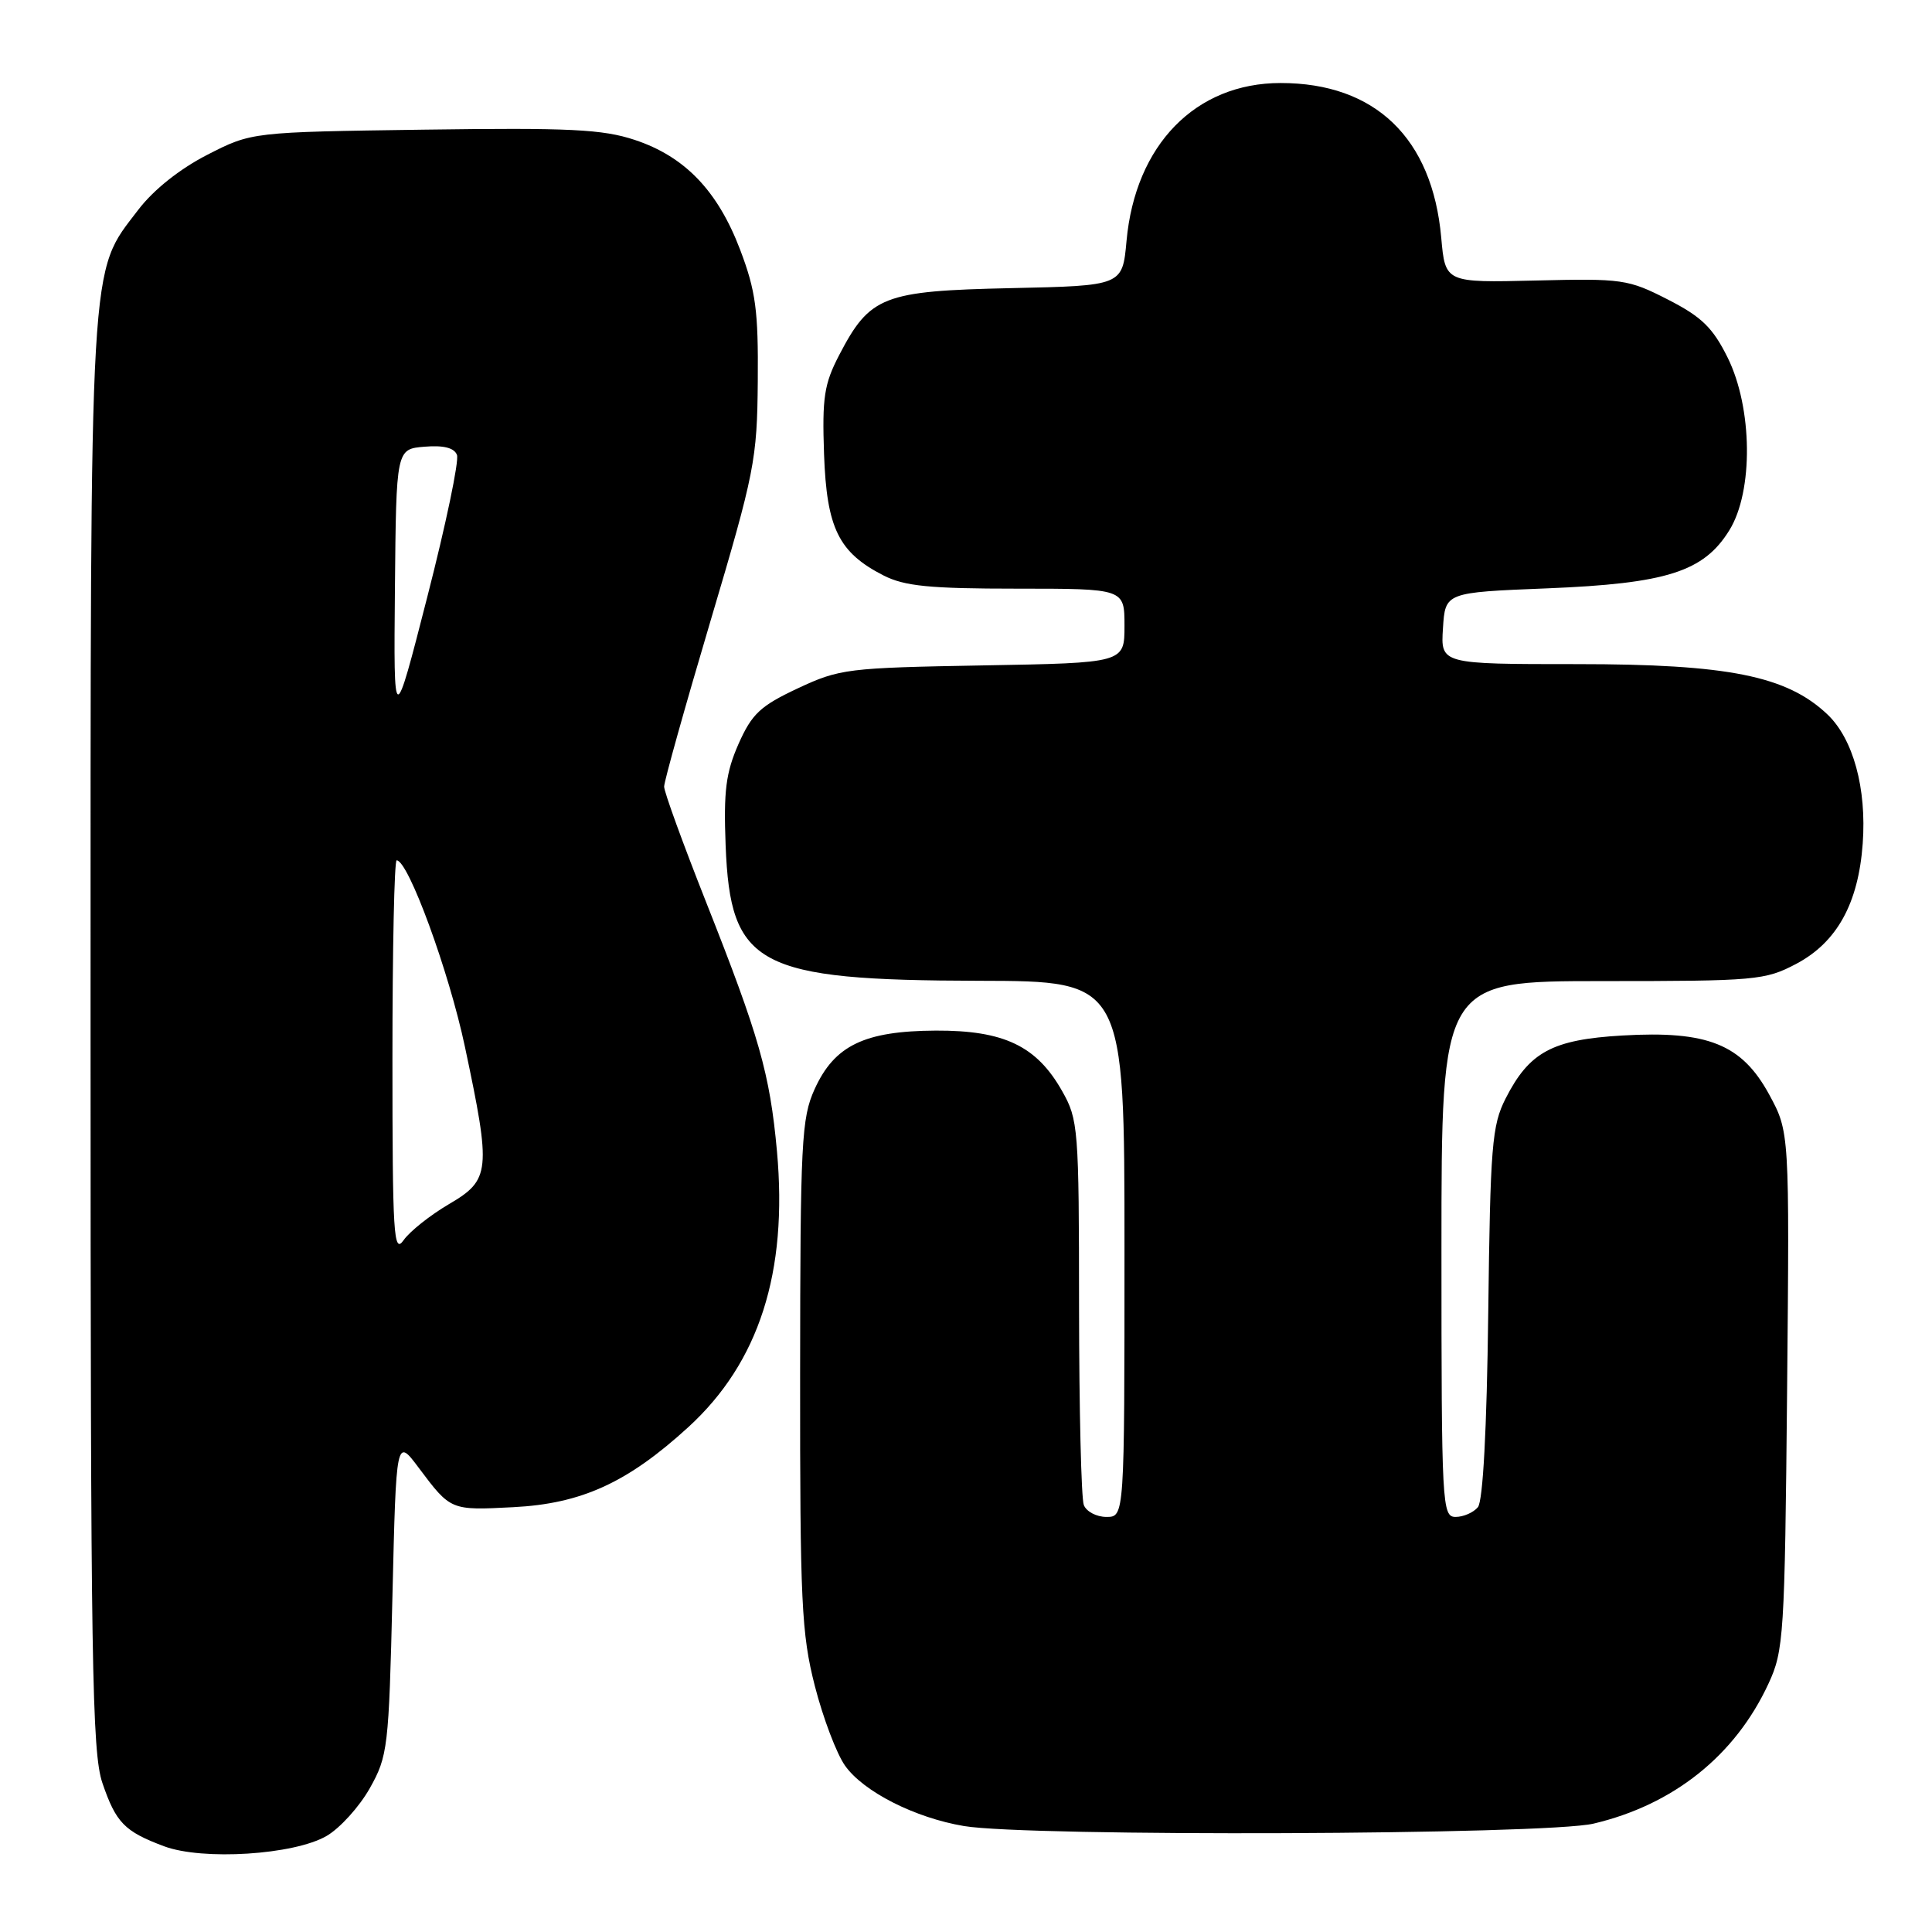 <?xml version="1.0" encoding="UTF-8" standalone="no"?>
<!DOCTYPE svg PUBLIC "-//W3C//DTD SVG 1.1//EN" "http://www.w3.org/Graphics/SVG/1.1/DTD/svg11.dtd" >
<svg xmlns="http://www.w3.org/2000/svg" xmlns:xlink="http://www.w3.org/1999/xlink" version="1.1" viewBox="0 0 256 256">
 <g >
 <path fill="currentColor"
d=" M 43.28 243.27 C 45.05 242.24 47.62 239.40 49.00 236.95 C 51.39 232.70 51.52 231.58 52.00 211.50 C 52.50 190.50 52.50 190.50 55.49 194.50 C 59.73 200.15 59.70 200.14 68.00 199.71 C 77.06 199.25 83.14 196.47 91.21 189.10 C 100.58 180.53 104.41 168.59 102.95 152.53 C 102.01 142.25 100.61 137.34 93.54 119.48 C 90.50 111.79 88.00 104.93 88.00 104.23 C 88.00 103.54 90.77 93.64 94.16 82.23 C 100.00 62.57 100.32 60.93 100.41 50.50 C 100.49 41.14 100.14 38.55 98.08 33.11 C 95.11 25.29 90.75 20.74 84.11 18.54 C 79.86 17.13 75.50 16.91 56.21 17.18 C 33.35 17.50 33.35 17.50 27.47 20.51 C 23.82 22.38 20.34 25.15 18.32 27.80 C 11.78 36.38 12.00 32.51 12.00 137.00 C 12.00 220.45 12.19 232.19 13.57 236.26 C 15.37 241.52 16.48 242.67 21.74 244.64 C 26.85 246.55 38.97 245.78 43.28 243.27 Z  M 211.15 241.64 C 221.75 239.14 229.92 232.62 234.33 223.10 C 236.36 218.73 236.49 216.76 236.80 184.25 C 237.12 149.99 237.12 149.99 234.42 145.02 C 230.79 138.36 226.28 136.55 214.97 137.21 C 205.68 137.75 202.64 139.39 199.50 145.56 C 197.69 149.12 197.47 151.83 197.20 173.96 C 197.01 189.44 196.50 198.89 195.83 199.71 C 195.24 200.42 193.91 201.00 192.88 201.00 C 191.08 201.00 191.00 199.56 191.00 165.50 C 191.00 130.00 191.00 130.00 212.34 130.00 C 232.66 130.00 233.89 129.89 238.02 127.71 C 243.40 124.86 246.25 119.71 246.82 111.77 C 247.35 104.45 245.56 97.91 242.14 94.66 C 236.76 89.56 228.98 88.00 208.98 88.00 C 190.89 88.00 190.89 88.00 191.20 83.25 C 191.50 78.50 191.50 78.50 205.00 77.96 C 220.85 77.32 225.75 75.76 229.15 70.26 C 232.35 65.09 232.23 54.07 228.92 47.38 C 226.95 43.41 225.48 41.98 221.00 39.69 C 215.74 37.00 214.97 36.89 203.50 37.17 C 191.50 37.46 191.50 37.46 190.97 31.48 C 189.79 18.29 182.22 11.00 169.69 11.00 C 158.42 11.00 150.43 19.19 149.27 31.93 C 148.73 37.86 148.73 37.86 133.94 38.18 C 116.99 38.55 115.27 39.22 111.19 47.06 C 109.20 50.89 108.93 52.69 109.19 60.18 C 109.54 69.99 111.12 73.21 117.07 76.25 C 119.86 77.67 123.16 78.00 134.75 78.00 C 149.00 78.00 149.00 78.00 149.00 82.92 C 149.00 87.84 149.00 87.84 130.25 88.17 C 112.29 88.49 111.26 88.61 105.71 91.21 C 100.74 93.54 99.63 94.59 97.86 98.57 C 96.18 102.39 95.87 104.80 96.15 112.04 C 96.78 128.01 100.30 129.89 129.75 129.96 C 149.00 130.00 149.00 130.00 149.00 165.50 C 149.00 201.00 149.00 201.00 146.61 201.00 C 145.29 201.00 143.94 200.29 143.61 199.42 C 143.27 198.55 142.99 186.74 142.98 173.17 C 142.97 149.50 142.88 148.34 140.73 144.56 C 137.36 138.59 133.02 136.52 124.00 136.56 C 114.54 136.61 110.57 138.52 107.94 144.32 C 106.20 148.16 106.04 151.26 106.02 182.09 C 106.00 212.31 106.20 216.46 107.97 223.40 C 109.06 227.65 110.86 232.40 111.98 233.97 C 114.43 237.42 121.24 240.87 127.73 241.96 C 136.29 243.40 204.79 243.14 211.15 241.64 Z  M 52.00 140.22 C 52.00 125.80 52.25 114.00 52.56 114.00 C 54.10 114.00 59.50 128.74 61.61 138.73 C 65.10 155.18 64.98 156.34 59.48 159.56 C 57.00 161.02 54.30 163.16 53.48 164.33 C 52.16 166.22 52.00 163.69 52.00 140.22 Z  M 52.33 78.00 C 52.50 59.50 52.50 59.50 56.26 59.19 C 58.78 58.98 60.19 59.34 60.55 60.28 C 60.85 61.05 59.08 69.51 56.62 79.09 C 52.16 96.50 52.16 96.50 52.33 78.00 Z "/>
</g>
</svg>